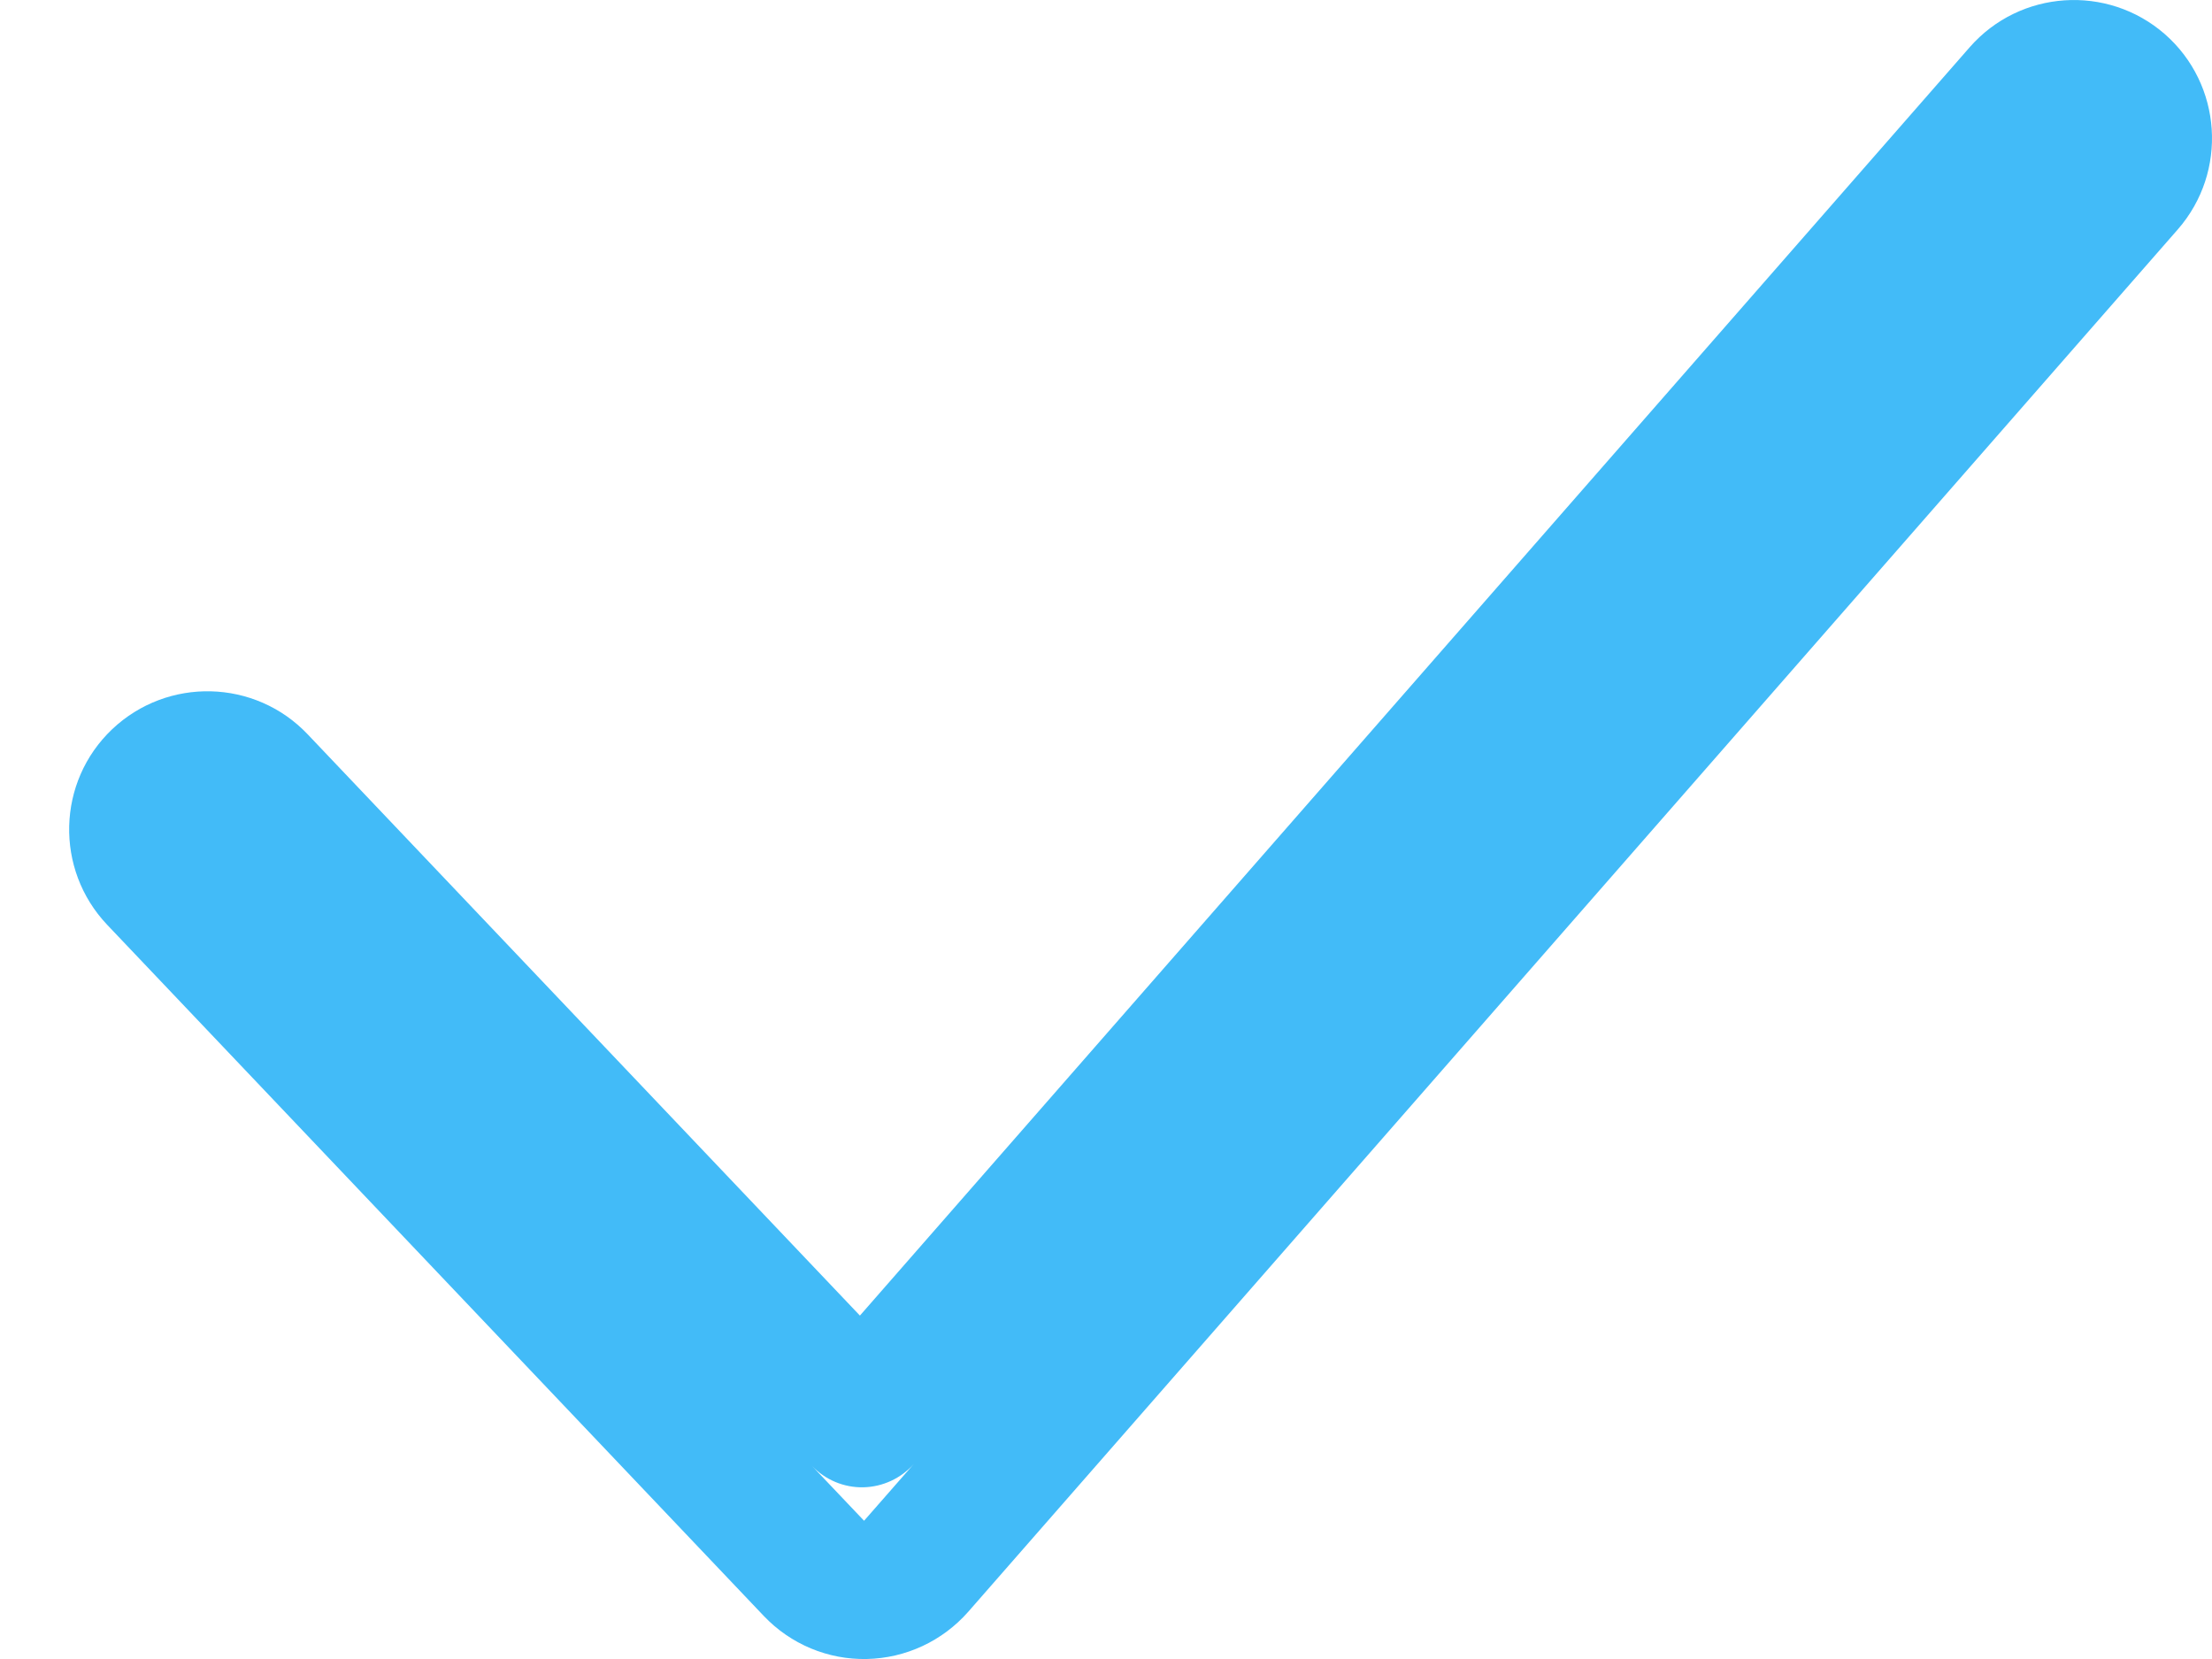 <svg
  width="16"
  height="12"
  viewBox="0 0 16 12"
  fill="none"
  xmlns="http://www.w3.org/2000/svg"
>
  <path
    fillRule="evenodd"
    clipRule="evenodd"
    d="M14.247 0.342C14.611 -0.074 15.243 -0.116 15.659 0.247C16.074 0.611 16.116 1.243 15.753 1.659L7.003 11.659C6.817 11.87 6.552 11.994 6.27 12C5.989 12.006 5.719 11.893 5.525 11.689L0.775 6.689C0.395 6.288 0.411 5.655 0.811 5.275C1.212 4.895 1.845 4.911 2.225 5.311L6.22 9.516L14.247 0.342ZM6.25 11L6.611 10.588C6.518 10.693 6.385 10.755 6.245 10.758C6.104 10.761 5.969 10.704 5.872 10.602L6.25 11Z"
    fill="#42BBF8"
  />
</svg>
